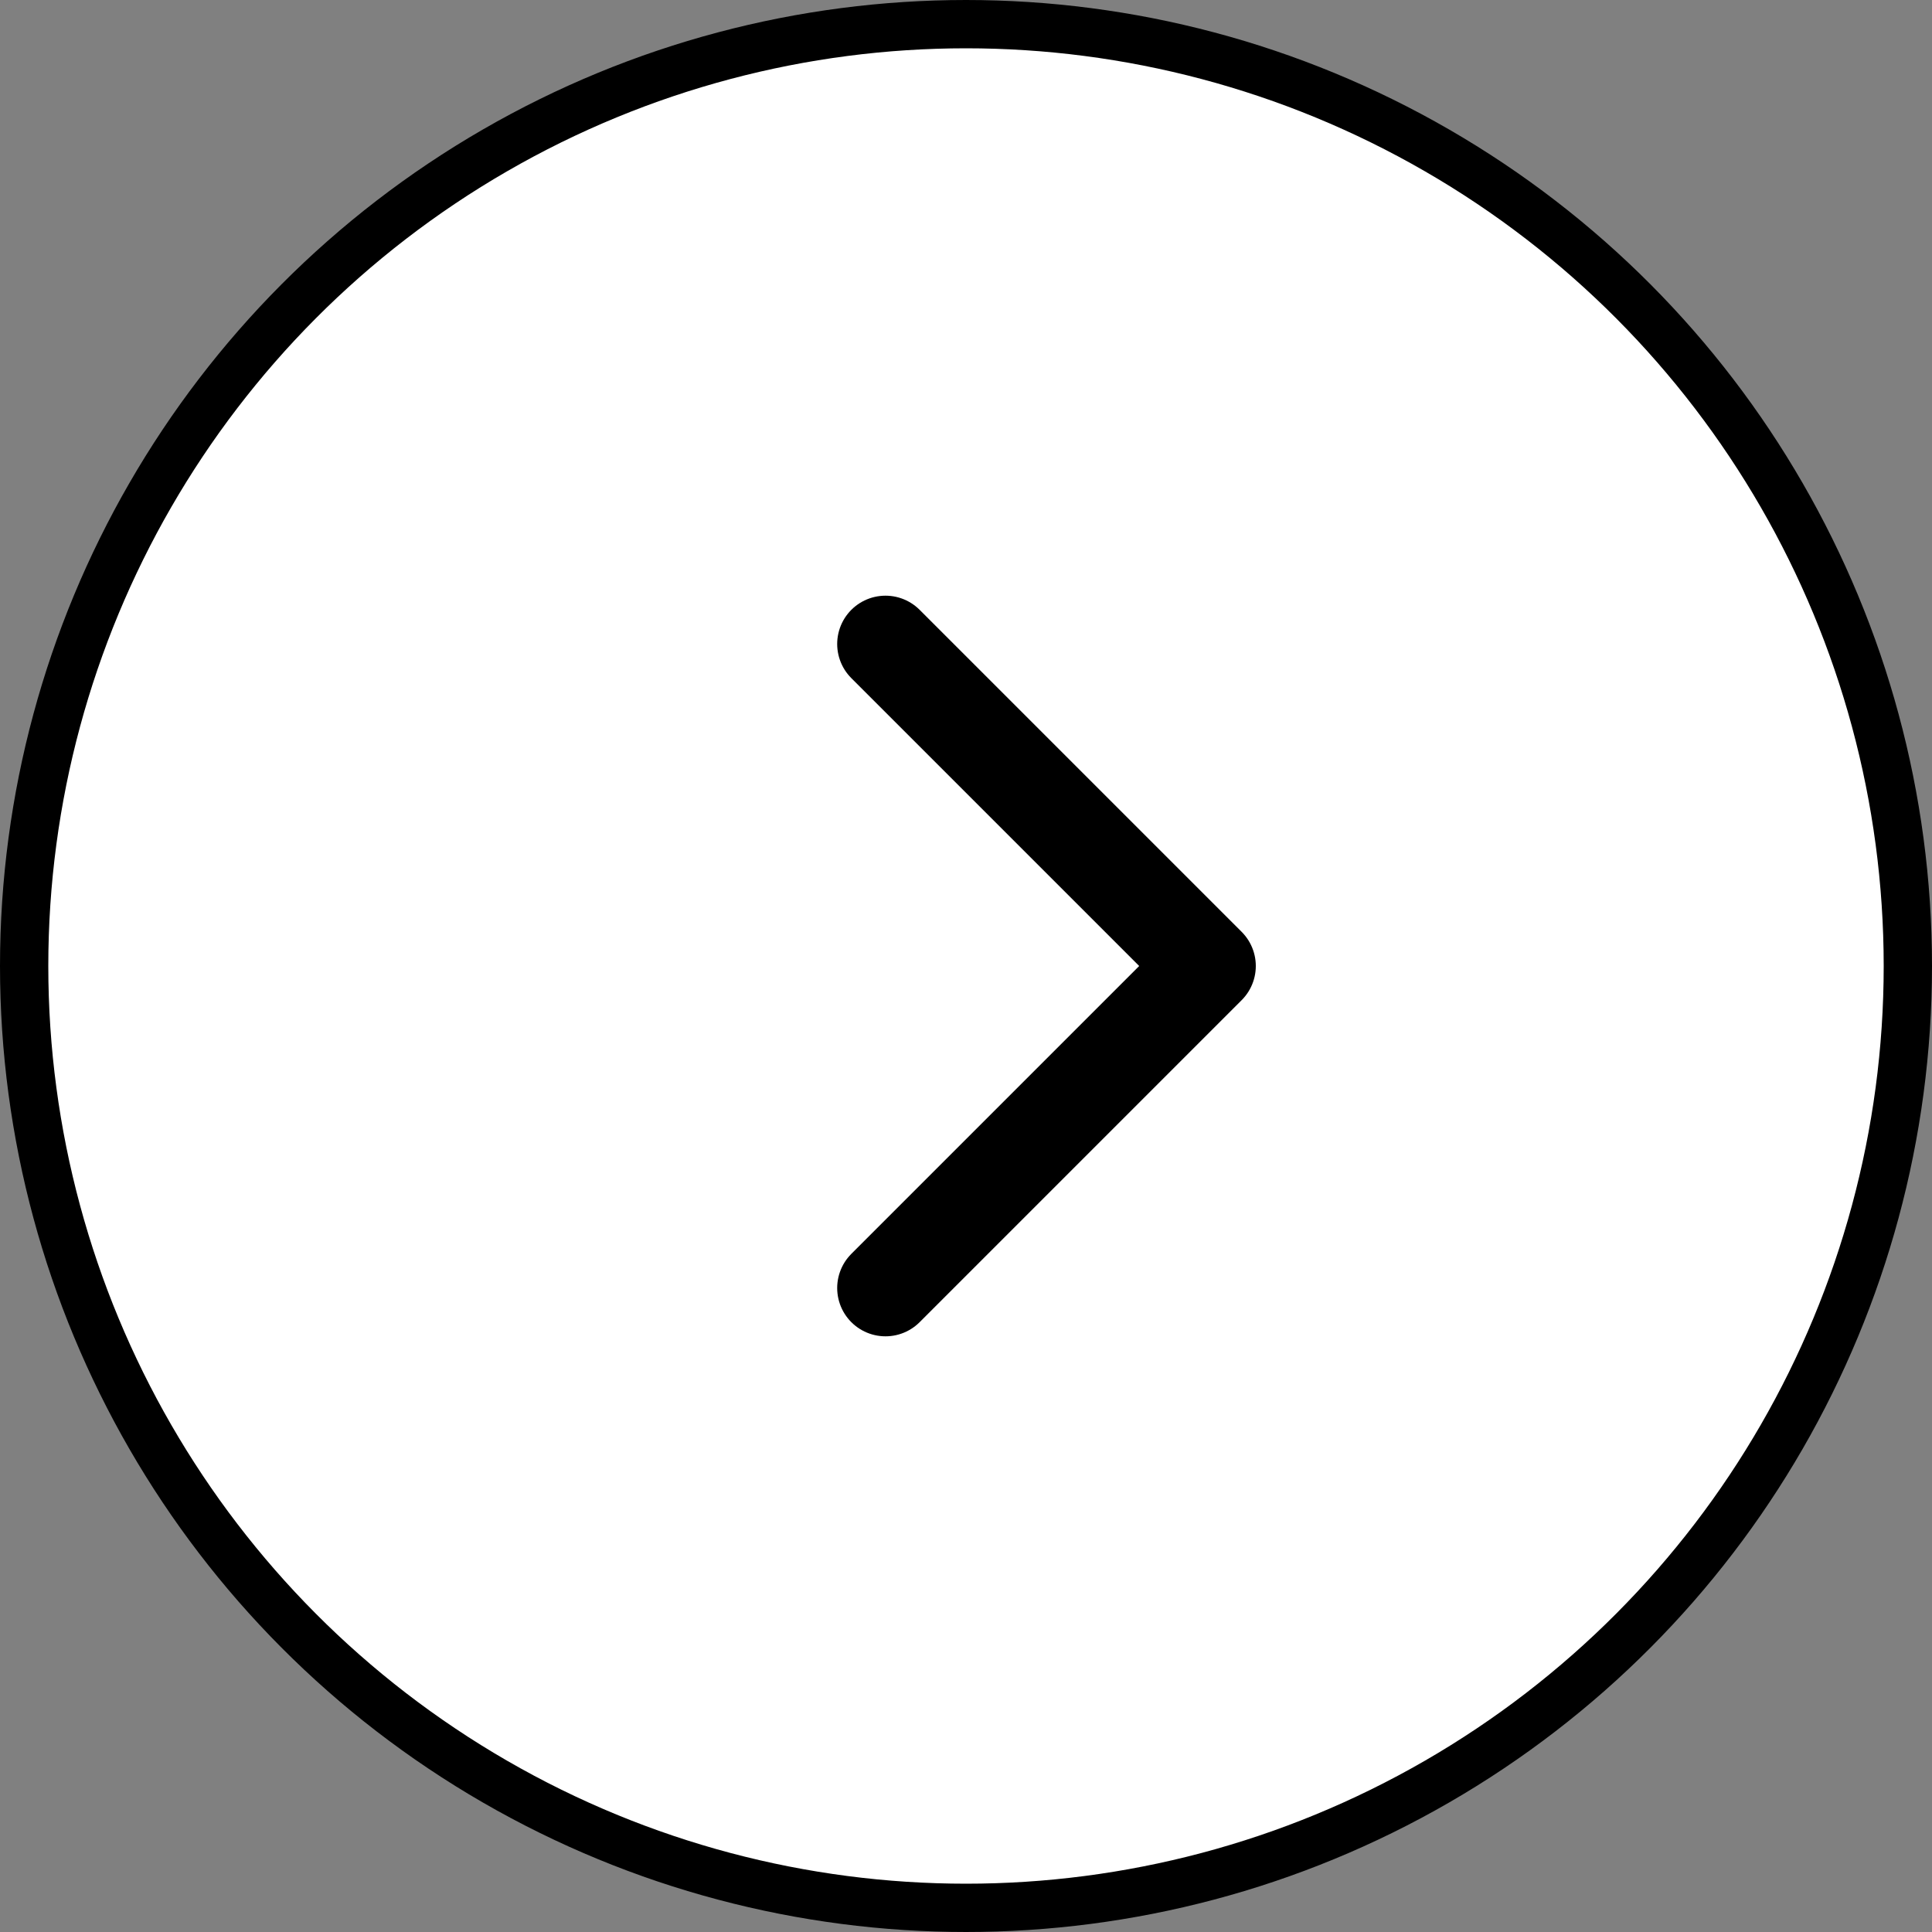 <svg width="40" height="40" viewBox="0 0 40 40" fill="none" xmlns="http://www.w3.org/2000/svg">
<rect x="0" y="0" width="40" height="40" fill="#808080" stroke="none"/>
<circle cx="20" cy="20" r="19.5" fill="white" stroke="black"/>
<path d="M18.333 13.333L25 20L18.333 26.667" stroke="black" stroke-width="2" stroke-linecap="round" stroke-linejoin="round"/>
</svg>
